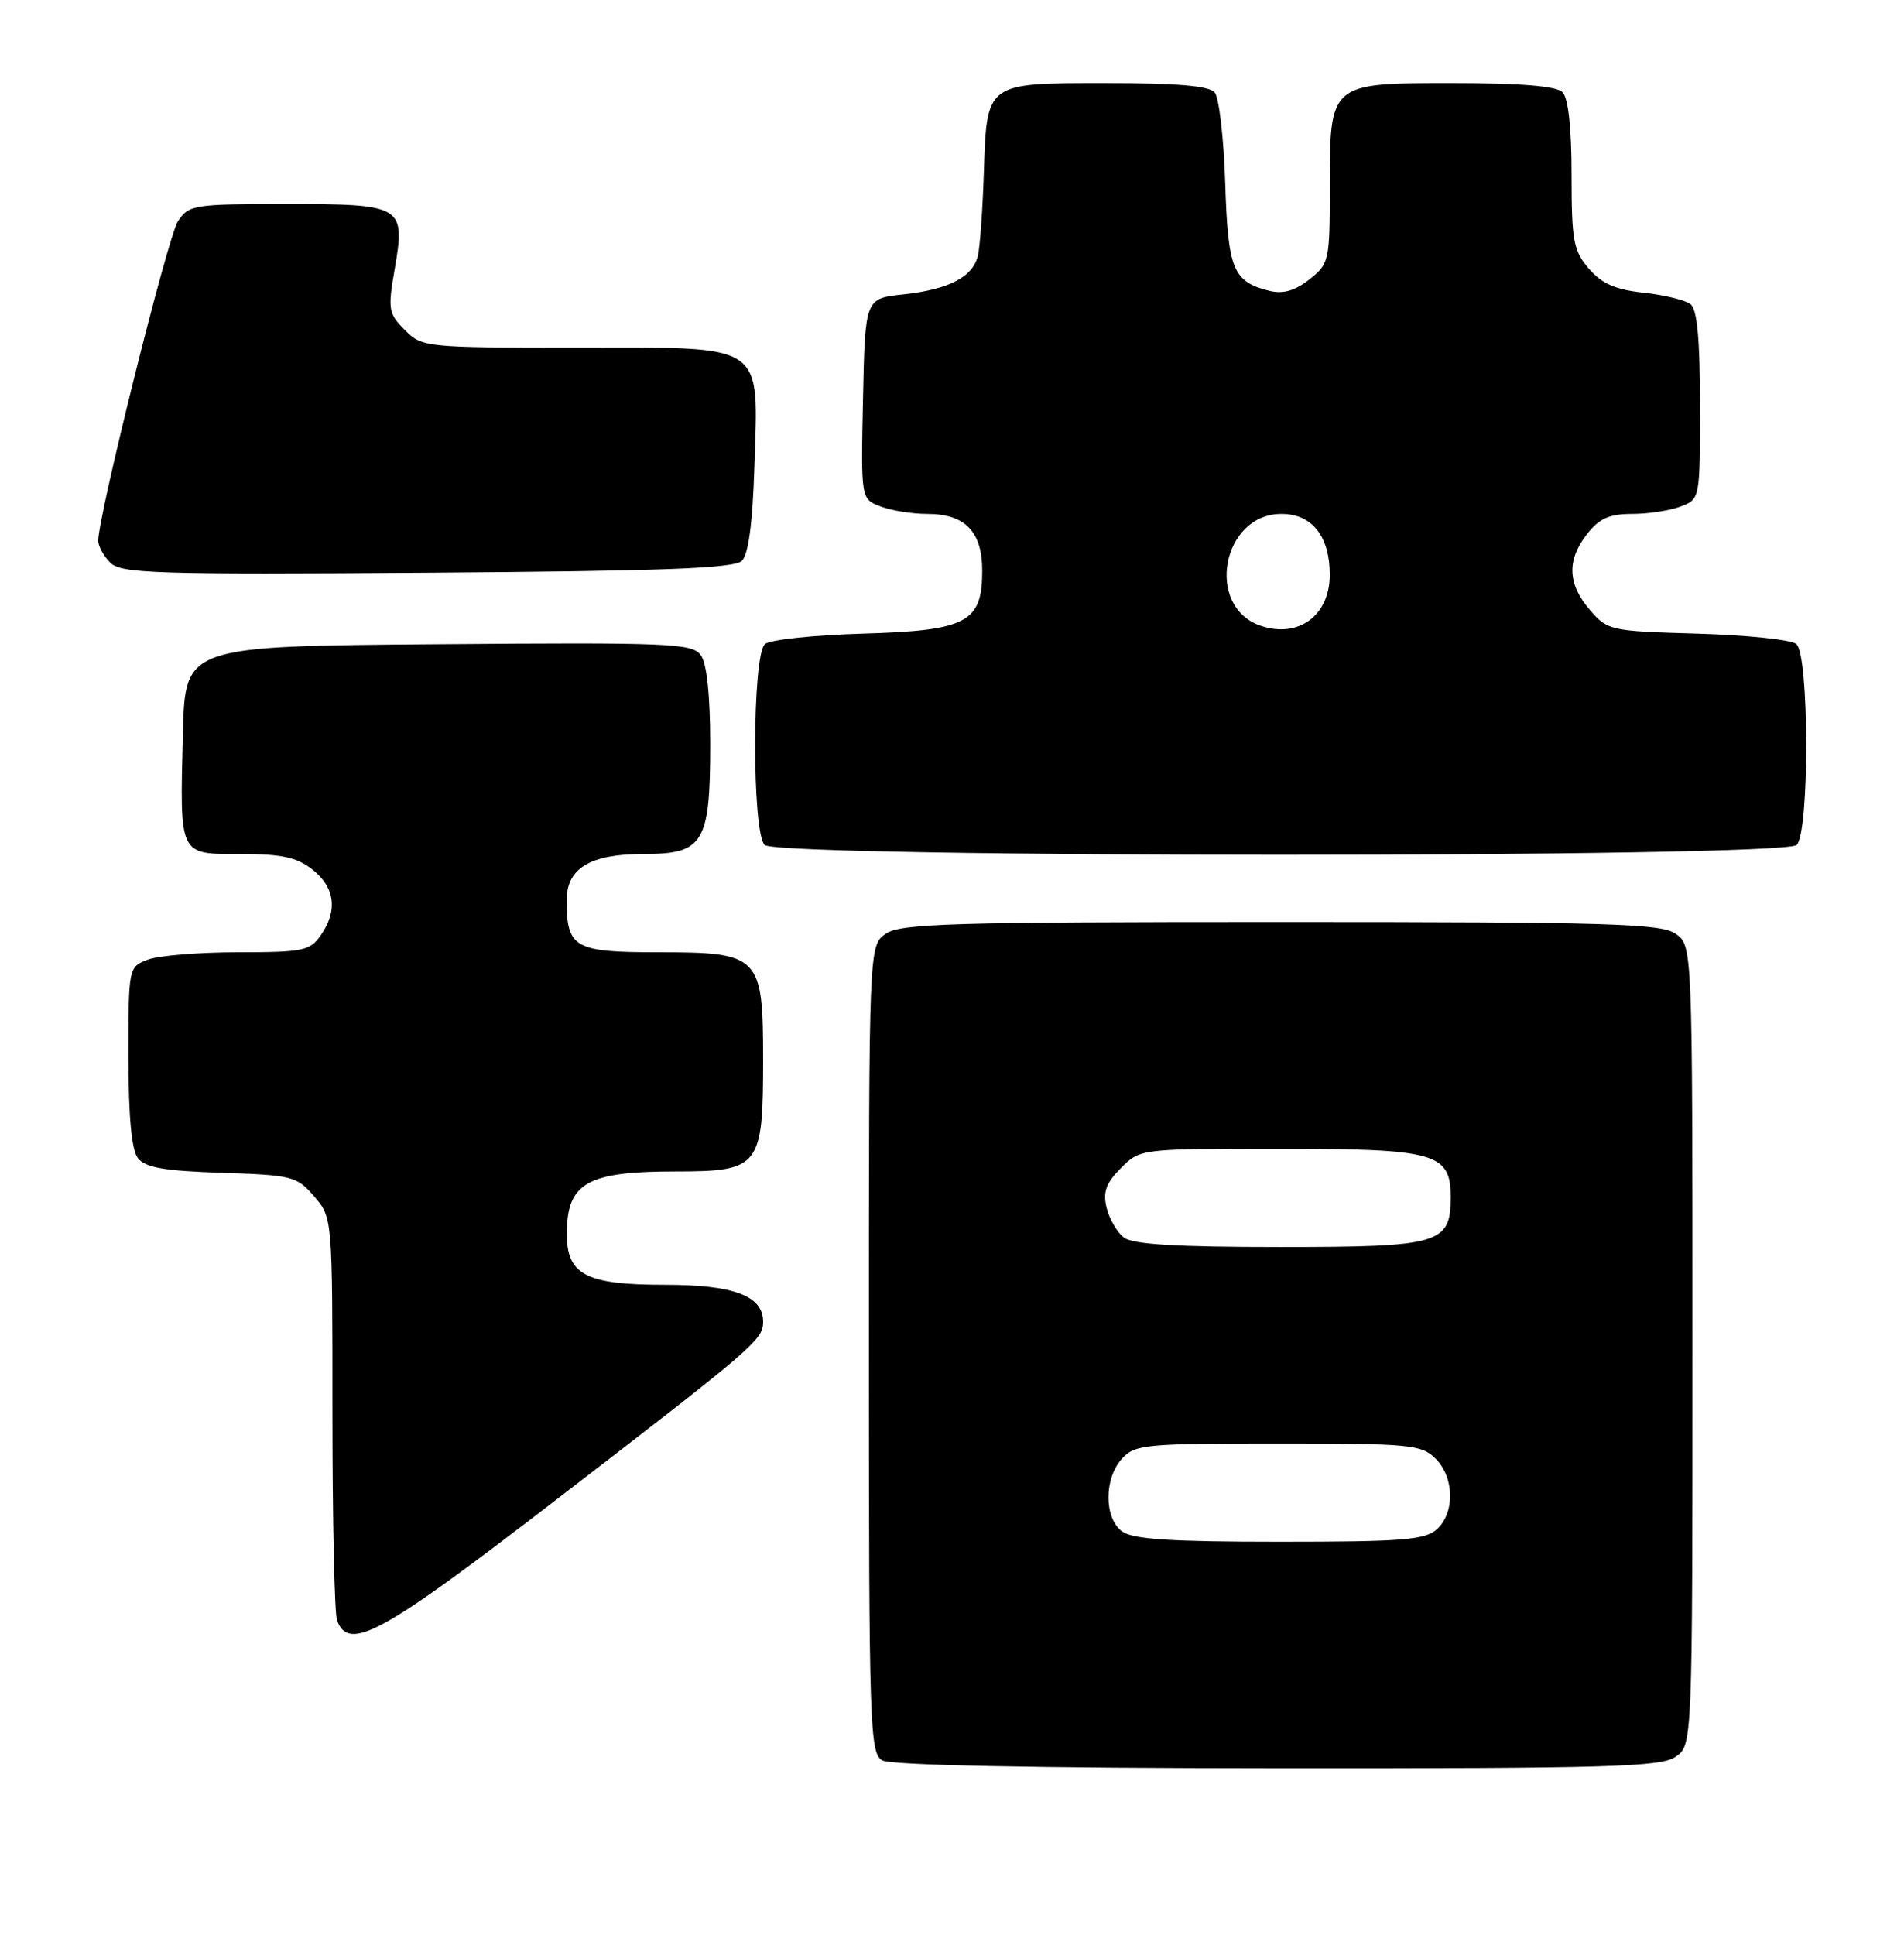 <?xml version="1.0" encoding="UTF-8" standalone="no"?>
<!DOCTYPE svg PUBLIC "-//W3C//DTD SVG 1.1//EN" "http://www.w3.org/Graphics/SVG/1.1/DTD/svg11.dtd" >
<svg xmlns="http://www.w3.org/2000/svg" xmlns:xlink="http://www.w3.org/1999/xlink" version="1.1" viewBox="0 0 252 256">
 <g >
 <path fill="currentColor"
d=" M 221.78 232.44 C 224.00 230.89 224.00 230.89 224.00 178.00 C 224.00 125.11 224.00 125.11 221.78 123.56 C 219.84 122.20 213.19 122.00 169.50 122.00 C 125.81 122.00 119.16 122.20 117.22 123.56 C 115.00 125.11 115.00 125.11 115.00 178.51 C 115.00 228.30 115.12 231.97 116.75 232.92 C 117.87 233.57 136.57 233.95 169.03 233.97 C 213.17 234.00 219.84 233.80 221.78 232.44 Z  M 73.65 198.41 C 99.92 178.20 101.00 177.27 101.00 174.88 C 101.00 171.46 97.11 170.00 88.00 170.00 C 77.51 170.00 74.99 168.68 75.02 163.19 C 75.04 156.52 77.70 155.00 89.38 155.00 C 100.54 155.00 101.00 154.42 101.00 140.28 C 101.00 126.41 100.59 126.00 87.04 126.00 C 76.02 126.00 75.00 125.42 75.00 119.12 C 75.00 114.88 78.11 113.00 85.17 113.00 C 93.13 113.00 94.00 111.58 94.00 98.47 C 94.00 91.98 93.55 87.77 92.75 86.68 C 91.61 85.12 88.61 84.99 58.00 85.24 C 24.50 85.50 24.50 85.50 24.21 97.00 C 23.80 113.41 23.60 113.00 31.88 113.00 C 37.30 113.00 39.28 113.43 41.37 115.07 C 44.35 117.42 44.73 120.51 42.44 123.78 C 41.02 125.81 40.07 126.00 31.51 126.00 C 26.35 126.00 20.98 126.44 19.57 126.98 C 17.01 127.95 17.00 128.00 17.00 139.78 C 17.00 147.72 17.41 152.15 18.25 153.24 C 19.22 154.49 21.73 154.93 29.34 155.18 C 38.69 155.48 39.29 155.64 41.59 158.31 C 44.00 161.11 44.00 161.11 44.00 186.97 C 44.00 201.20 44.27 213.55 44.61 214.42 C 46.21 218.60 50.50 216.23 73.65 198.41 Z  M 237.80 111.80 C 239.50 110.10 239.46 86.63 237.75 85.21 C 237.06 84.64 231.17 84.03 224.66 83.84 C 213.11 83.51 212.76 83.43 210.41 80.69 C 207.45 77.25 207.35 74.10 210.07 70.63 C 211.67 68.60 213.03 68.00 216.01 68.00 C 218.13 68.00 221.02 67.56 222.43 67.02 C 225.00 66.05 225.00 66.04 225.00 53.65 C 225.00 44.92 224.63 40.95 223.75 40.25 C 223.06 39.71 220.26 39.02 217.53 38.73 C 213.80 38.33 212.00 37.54 210.28 35.54 C 208.24 33.17 208.00 31.85 208.00 23.14 C 208.00 16.90 207.57 12.97 206.80 12.20 C 205.99 11.39 201.32 11.00 192.36 11.00 C 175.86 11.00 176.00 10.87 176.00 25.15 C 176.00 34.51 175.90 34.93 173.29 36.98 C 171.40 38.47 169.82 38.93 168.04 38.49 C 163.19 37.30 162.52 35.69 162.16 24.22 C 161.97 18.32 161.35 12.94 160.78 12.25 C 160.06 11.36 155.89 11.00 146.50 11.00 C 130.38 11.00 130.62 10.83 130.21 22.90 C 130.06 27.63 129.71 32.50 129.45 33.72 C 128.83 36.63 125.66 38.30 119.50 38.96 C 114.50 39.50 114.50 39.50 114.22 52.76 C 113.94 66.03 113.94 66.03 116.54 67.01 C 117.96 67.56 120.75 68.00 122.74 68.00 C 127.73 68.00 130.00 70.34 130.00 75.50 C 130.00 82.38 128.00 83.44 114.15 83.84 C 107.74 84.03 101.94 84.64 101.25 85.21 C 99.54 86.63 99.50 110.10 101.20 111.80 C 102.94 113.54 236.06 113.54 237.80 111.80 Z  M 98.20 74.20 C 99.06 73.34 99.61 69.19 99.84 61.91 C 100.36 45.13 101.64 46.00 76.43 46.00 C 56.27 46.00 55.87 45.96 53.58 43.67 C 51.41 41.50 51.31 40.95 52.23 35.65 C 53.68 27.20 53.35 27.00 37.90 27.00 C 25.60 27.00 24.98 27.10 23.54 29.30 C 22.21 31.33 13.00 68.24 13.00 71.55 C 13.00 72.27 13.72 73.58 14.60 74.46 C 16.03 75.89 20.62 76.03 56.55 75.78 C 87.98 75.56 97.19 75.21 98.20 74.20 Z  M 148.52 202.64 C 146.12 200.88 146.10 195.65 148.49 193.01 C 150.19 191.13 151.54 191.00 169.15 191.00 C 186.67 191.00 188.14 191.14 190.00 193.00 C 192.50 195.50 192.58 200.16 190.17 202.35 C 188.60 203.76 185.62 204.00 169.36 204.00 C 154.95 204.00 149.94 203.67 148.52 202.64 Z  M 148.75 163.75 C 147.85 163.06 146.82 161.29 146.46 159.80 C 145.95 157.71 146.38 156.53 148.36 154.55 C 150.91 152.00 150.92 152.00 169.23 152.00 C 190.04 152.00 192.00 152.55 192.00 158.40 C 192.00 164.60 190.62 165.00 169.36 165.00 C 155.72 165.00 149.92 164.65 148.75 163.75 Z  M 166.85 82.80 C 159.45 80.28 161.73 68.00 169.60 68.00 C 173.66 68.00 176.00 70.95 176.00 76.07 C 176.00 81.44 171.84 84.50 166.85 82.80 Z "/>
</g>
</svg>